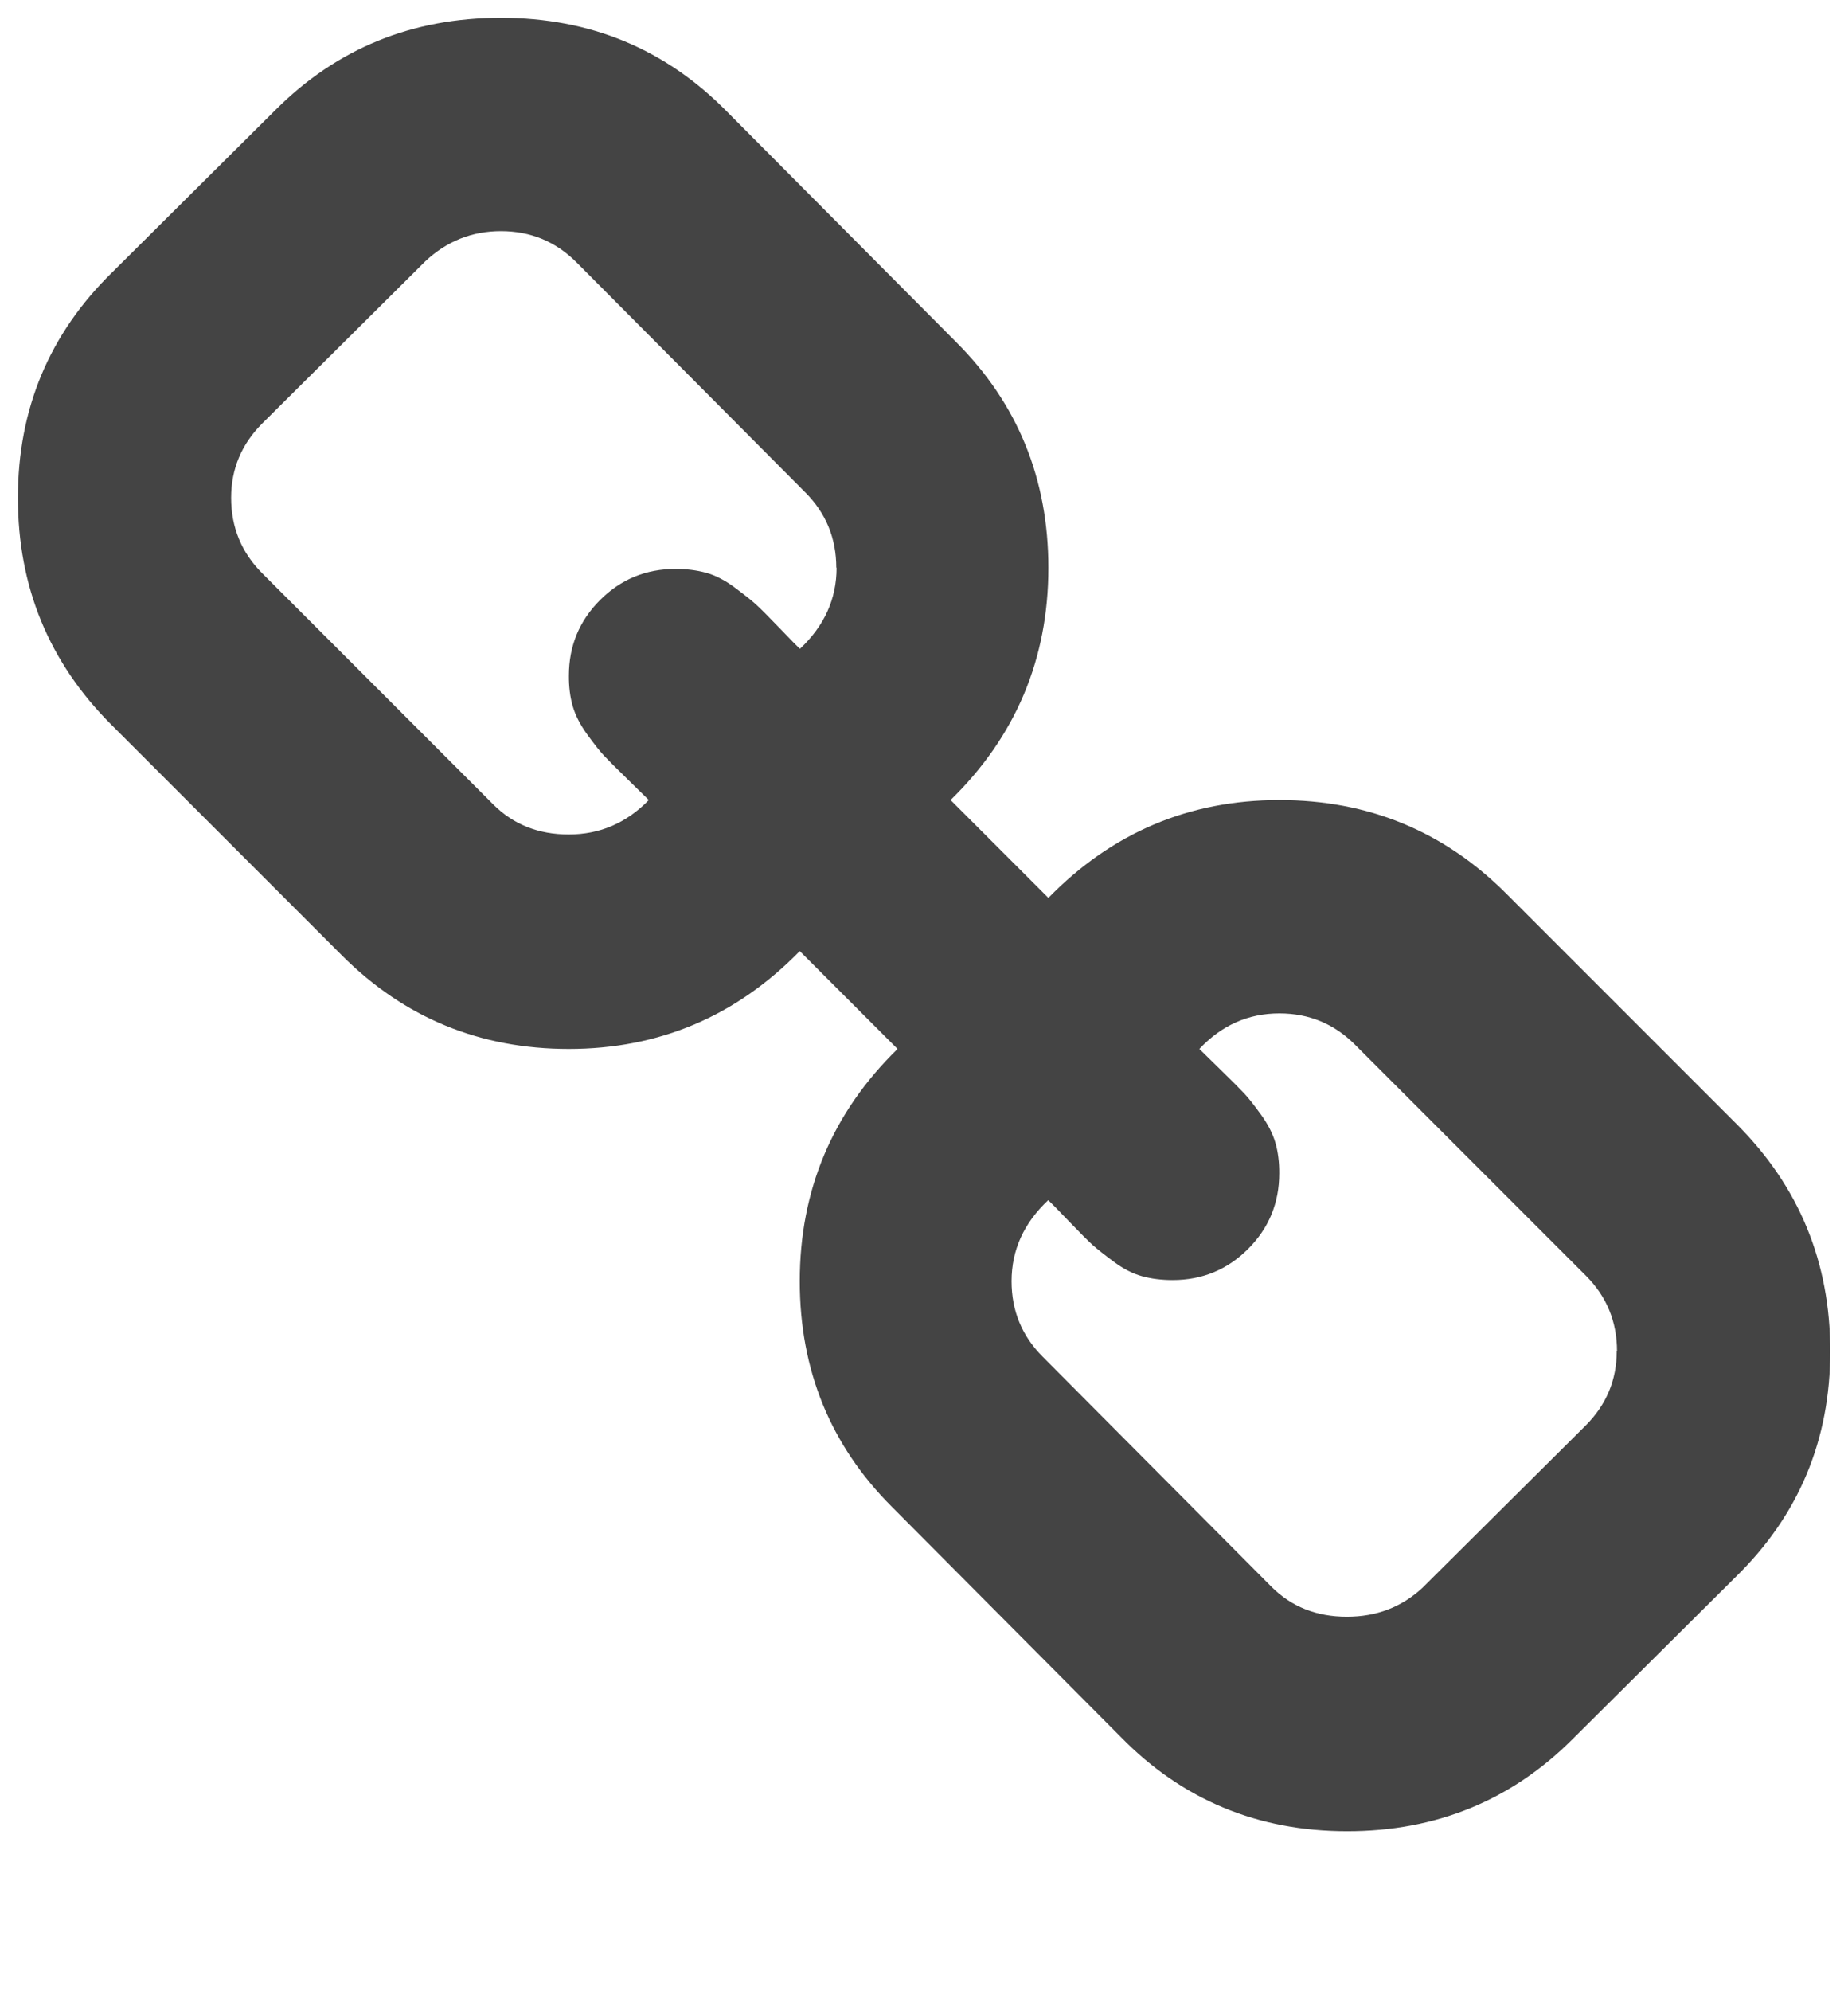 <svg xmlns="http://www.w3.org/2000/svg" width="13" height="14"><path fill="#444" d="M11.375 9.5q0-.312-.219-.531L9.531 7.344Q9.312 7.125 9 7.125q-.328 0-.563.25l.148.145q.125.122.168.168t.117.148.102.199.027.215q0 .312-.219.531T8.249 9q-.117 0-.215-.027t-.199-.102-.148-.117-.168-.168-.145-.148q-.258.242-.258.57 0 .312.219.531l1.609 1.617q.211.211.531.211.312 0 .531-.203l1.148-1.141q.219-.219.219-.523zM5.883 3.992q0-.312-.219-.531L4.055 1.844q-.219-.219-.531-.219-.305 0-.531.211L1.845 2.977q-.219.219-.219.523 0 .312.219.531L3.47 5.656q.211.211.531.211.328 0 .563-.242l-.148-.145q-.125-.122-.168-.168t-.117-.148-.102-.199-.027-.215q0-.312.219-.531T4.752 4q.117 0 .215.027t.199.102.148.117.168.168.145.148q.258-.242.258-.57zM12.875 9.5q0 .937-.664 1.586l-1.148 1.141q-.648.648-1.586.648-.945 0-1.594-.664l-1.609-1.617q-.648-.648-.648-1.586 0-.961.688-1.633l-.688-.688q-.672.688-1.625.688-.937 0-1.594-.656L.782 5.094Q.126 4.438.126 3.5T.79 1.914L1.938.773Q2.586.125 3.524.125q.945 0 1.594.664l1.609 1.617q.648.648.648 1.586 0 .961-.688 1.633l.688.688Q8.047 5.625 9 5.625q.937 0 1.594.656l1.625 1.625q.656.656.656 1.594z"/></svg>